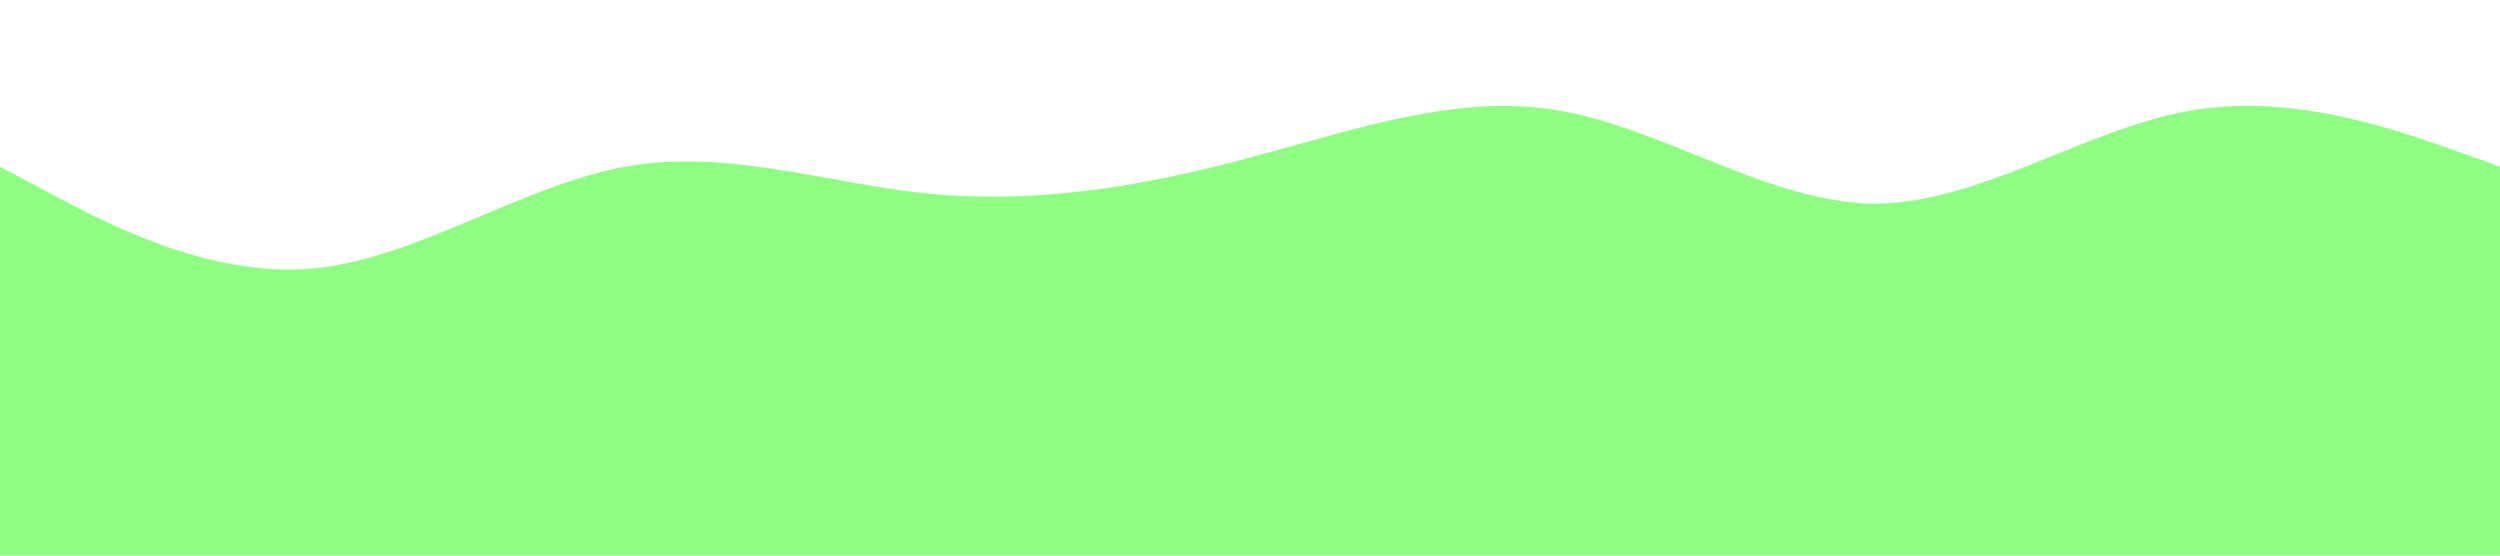 <svg xmlns="http://www.w3.org/2000/svg" viewBox="0 0 1440 320"><path fill="#8FFF83" fill-opacity="1" d="M0,96L30,112C60,128,120,160,180,154.7C240,149,300,107,360,96C420,85,480,107,540,112C600,117,660,107,720,90.7C780,75,840,53,900,64C960,75,1020,117,1080,117.3C1140,117,1200,75,1260,64C1320,53,1380,75,1410,85.3L1440,96L1440,320L1410,320C1380,320,1320,320,1260,320C1200,320,1140,320,1080,320C1020,320,960,320,900,320C840,320,780,320,720,320C660,320,600,320,540,320C480,320,420,320,360,320C300,320,240,320,180,320C120,320,60,320,30,320L0,320Z"></path></svg>